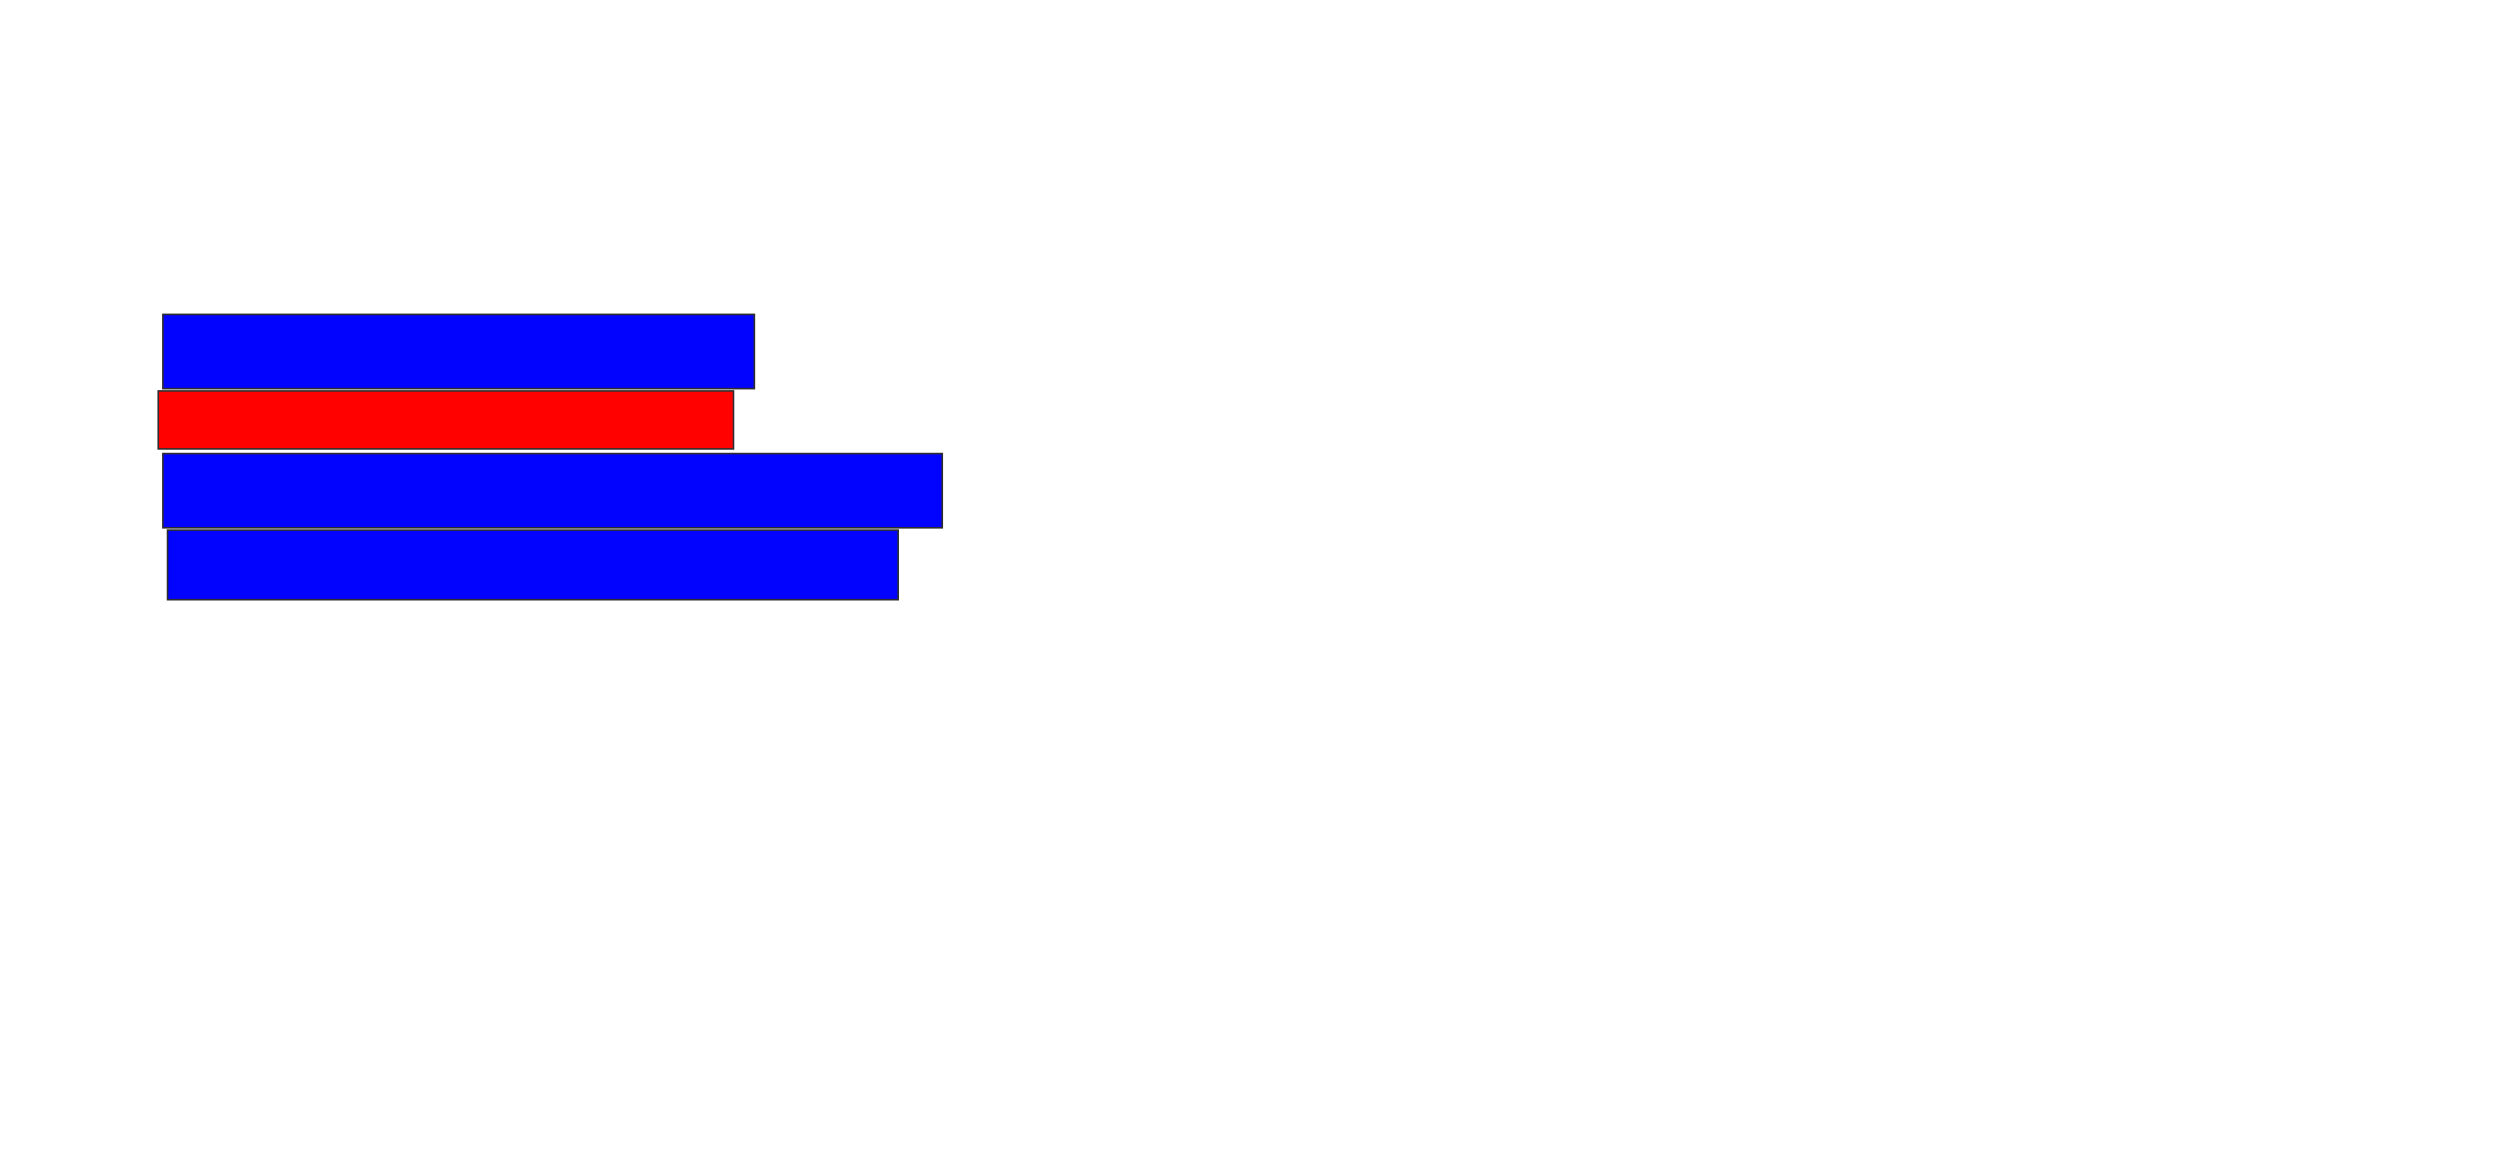 <svg xmlns="http://www.w3.org/2000/svg" width="1562" height="734">
 <!-- Created with Image Occlusion Enhanced -->
 <g>
  <title>Labels</title>
 </g>
 <g>
  <title>Masks</title>
  <rect id="3f7cca5f90424d51833c923ed06282a0-ao-1" height="46.377" width="369.565" y="196.435" x="101.768" stroke="#2D2D2D" fill="#0203ff"/>
  <rect id="3f7cca5f90424d51833c923ed06282a0-ao-2" height="36.232" width="359.42" y="244.261" x="98.869" stroke="#2D2D2D" fill="#ff0200" class="qshape"/>
  <rect id="3f7cca5f90424d51833c923ed06282a0-ao-3" height="46.377" width="486.957" y="283.391" x="101.768" stroke="#2D2D2D" fill="#0203ff"/>
  <rect id="3f7cca5f90424d51833c923ed06282a0-ao-4" height="43.478" width="456.522" y="331.217" x="104.667" stroke="#2D2D2D" fill="#0203ff"/>
 </g>
</svg>